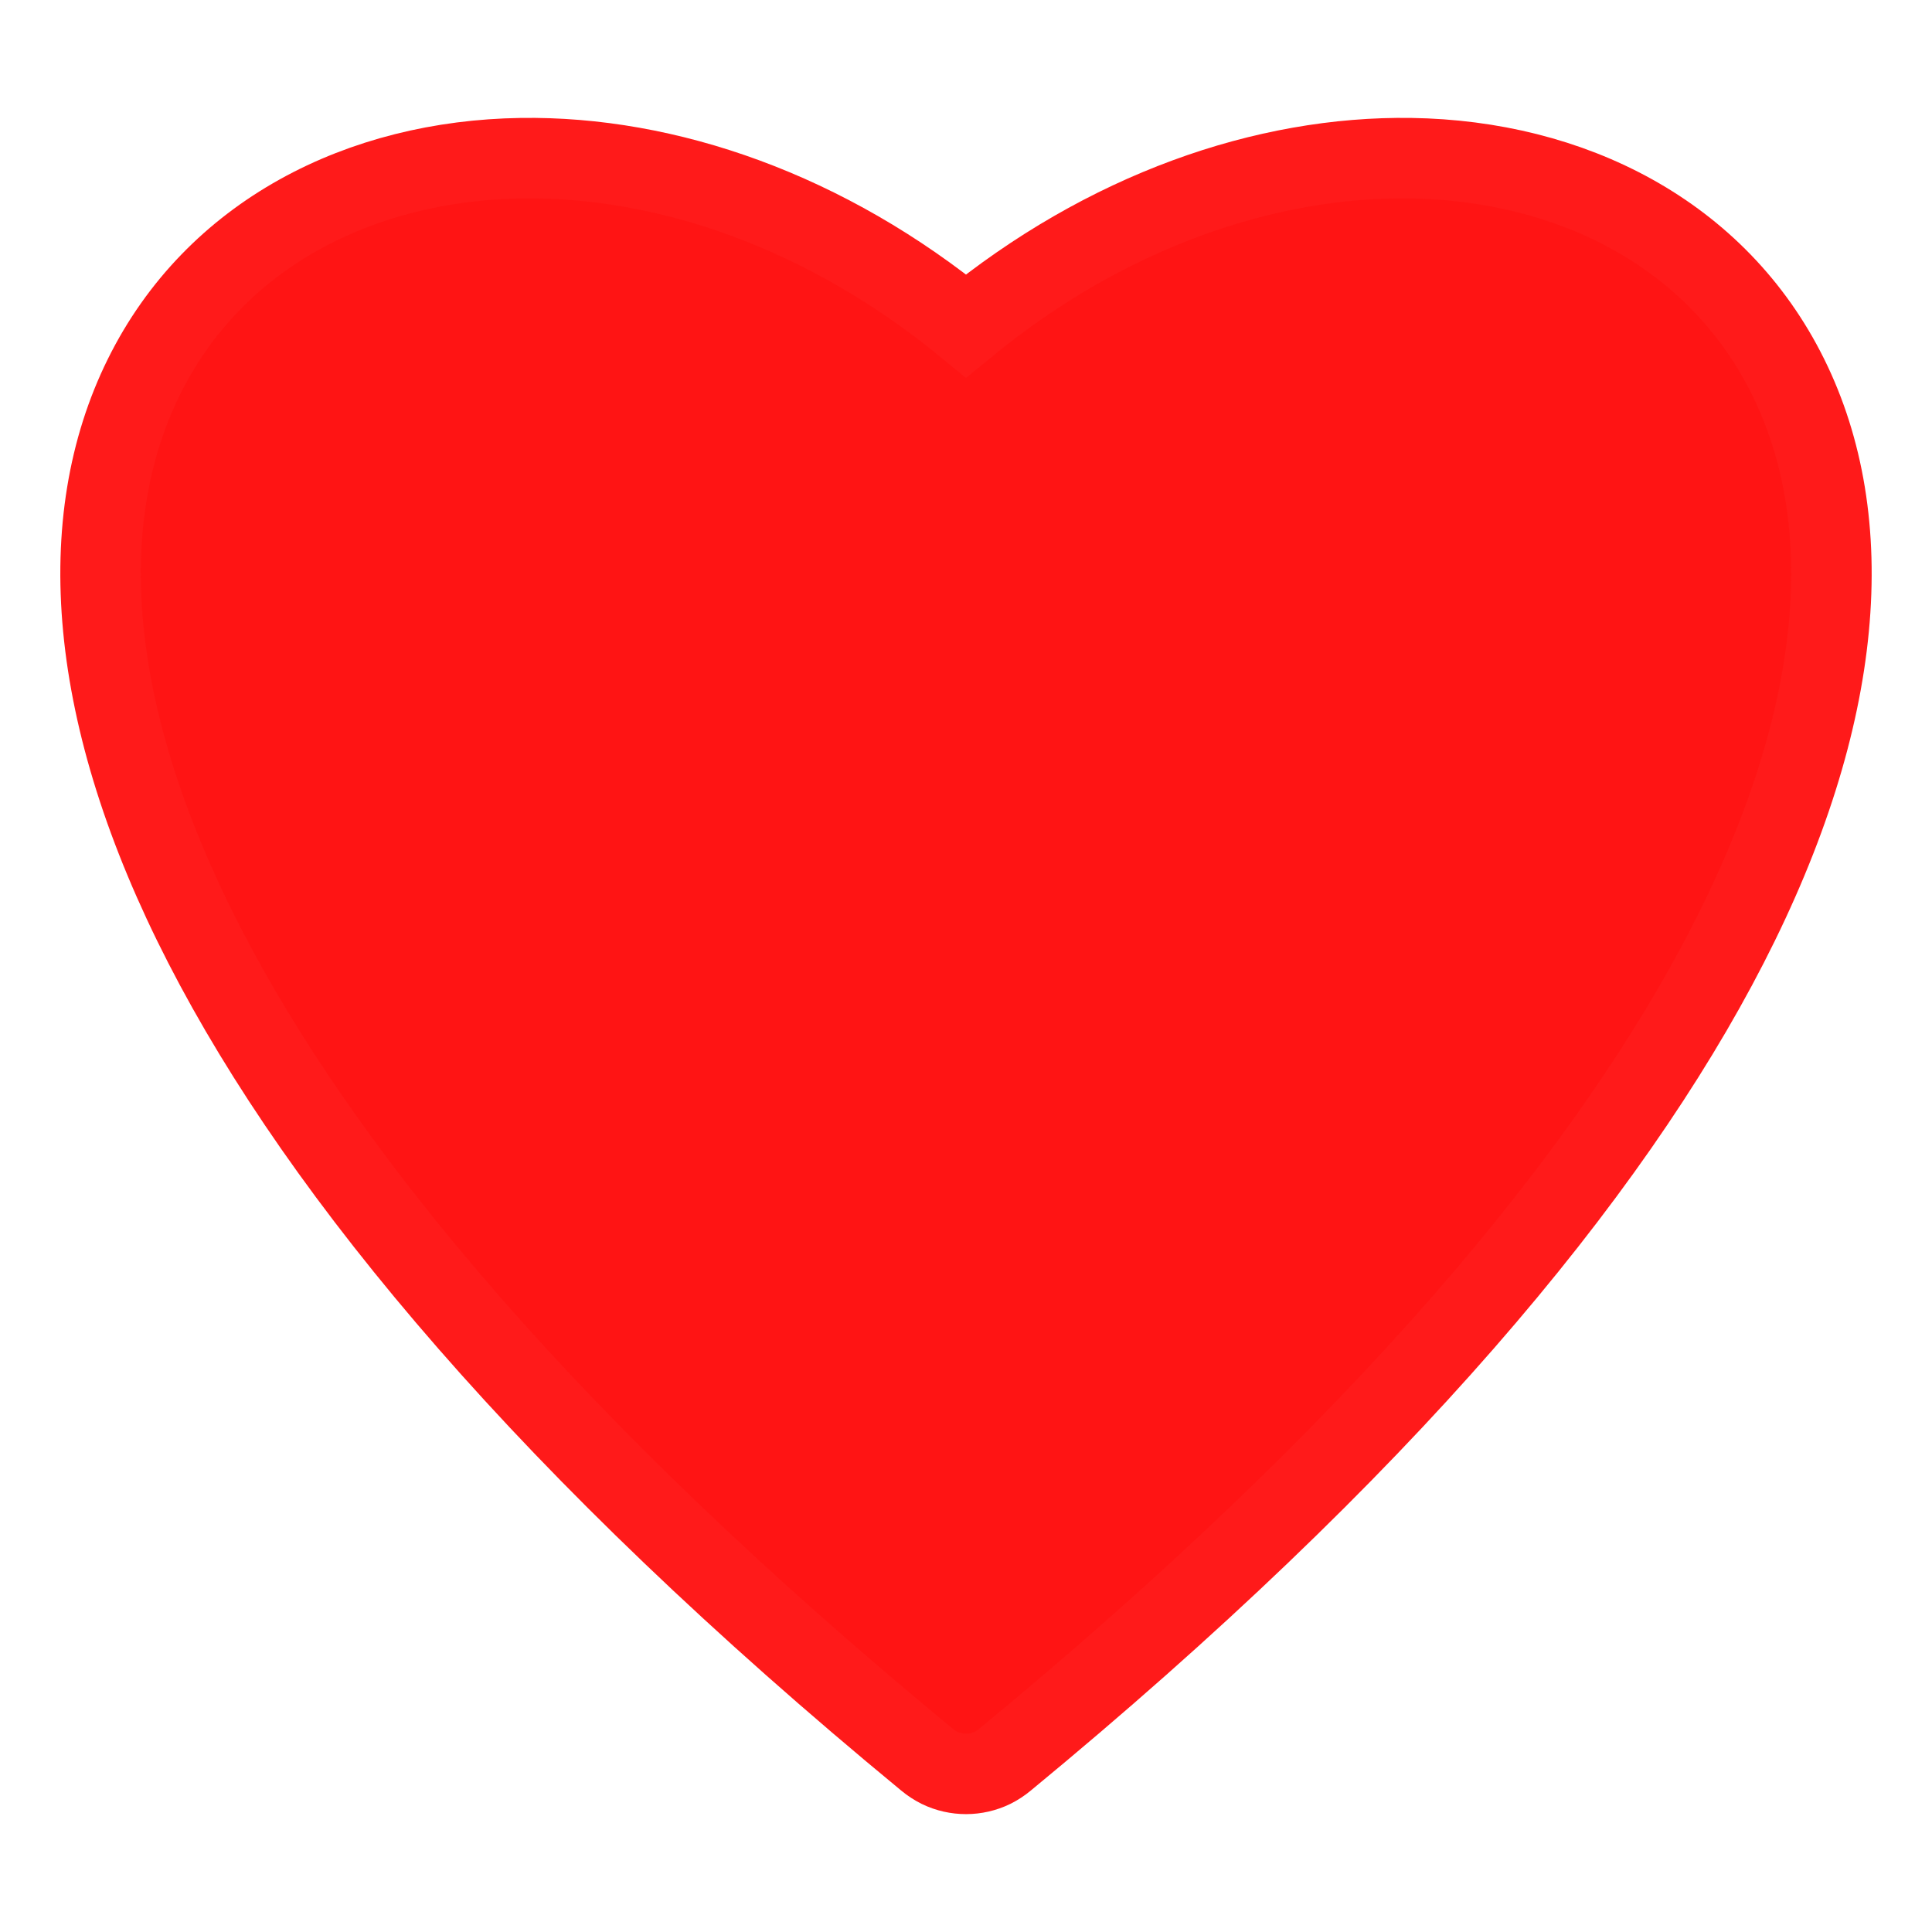 <!DOCTYPE svg PUBLIC "-//W3C//DTD SVG 1.1//EN" "http://www.w3.org/Graphics/SVG/1.1/DTD/svg11.dtd">
<!-- Uploaded to: SVG Repo, www.svgrepo.com, Transformed by: SVG Repo Mixer Tools -->
<svg width="800px" height="800px" viewBox="0 0 24 24" fill="none" xmlns="http://www.w3.org/2000/svg" stroke="#ff1a1a">
<g id="SVGRepo_bgCarrier" stroke-width="0"/>
<g id="SVGRepo_tracerCarrier" stroke-linecap="round" stroke-linejoin="round"/>
<g id="SVGRepo_iconCarrier">
<path clip-rule="evenodd" d="M6.474 1.965C8.28 1.938 10.265 2.624 12 4.048C13.735 2.624 15.72 1.938 17.526 1.965C19.514 1.995 21.333 2.901 22.214 4.685C23.088 6.455 22.933 8.876 21.464 11.736C19.994 14.6 17.164 18.002 12.487 21.857C12.438 21.898 12.386 21.932 12.33 21.96C12.124 22.06 11.88 22.062 11.67 21.96C11.614 21.932 11.562 21.898 11.513 21.857C6.836 18.002 4.006 14.6 2.536 11.736C1.067 8.876 0.912 6.455 1.786 4.685C2.667 2.901 4.486 1.995 6.474 1.965Z" fill="#ff1414" fill-rule="evenodd"/>
</g>
</svg>